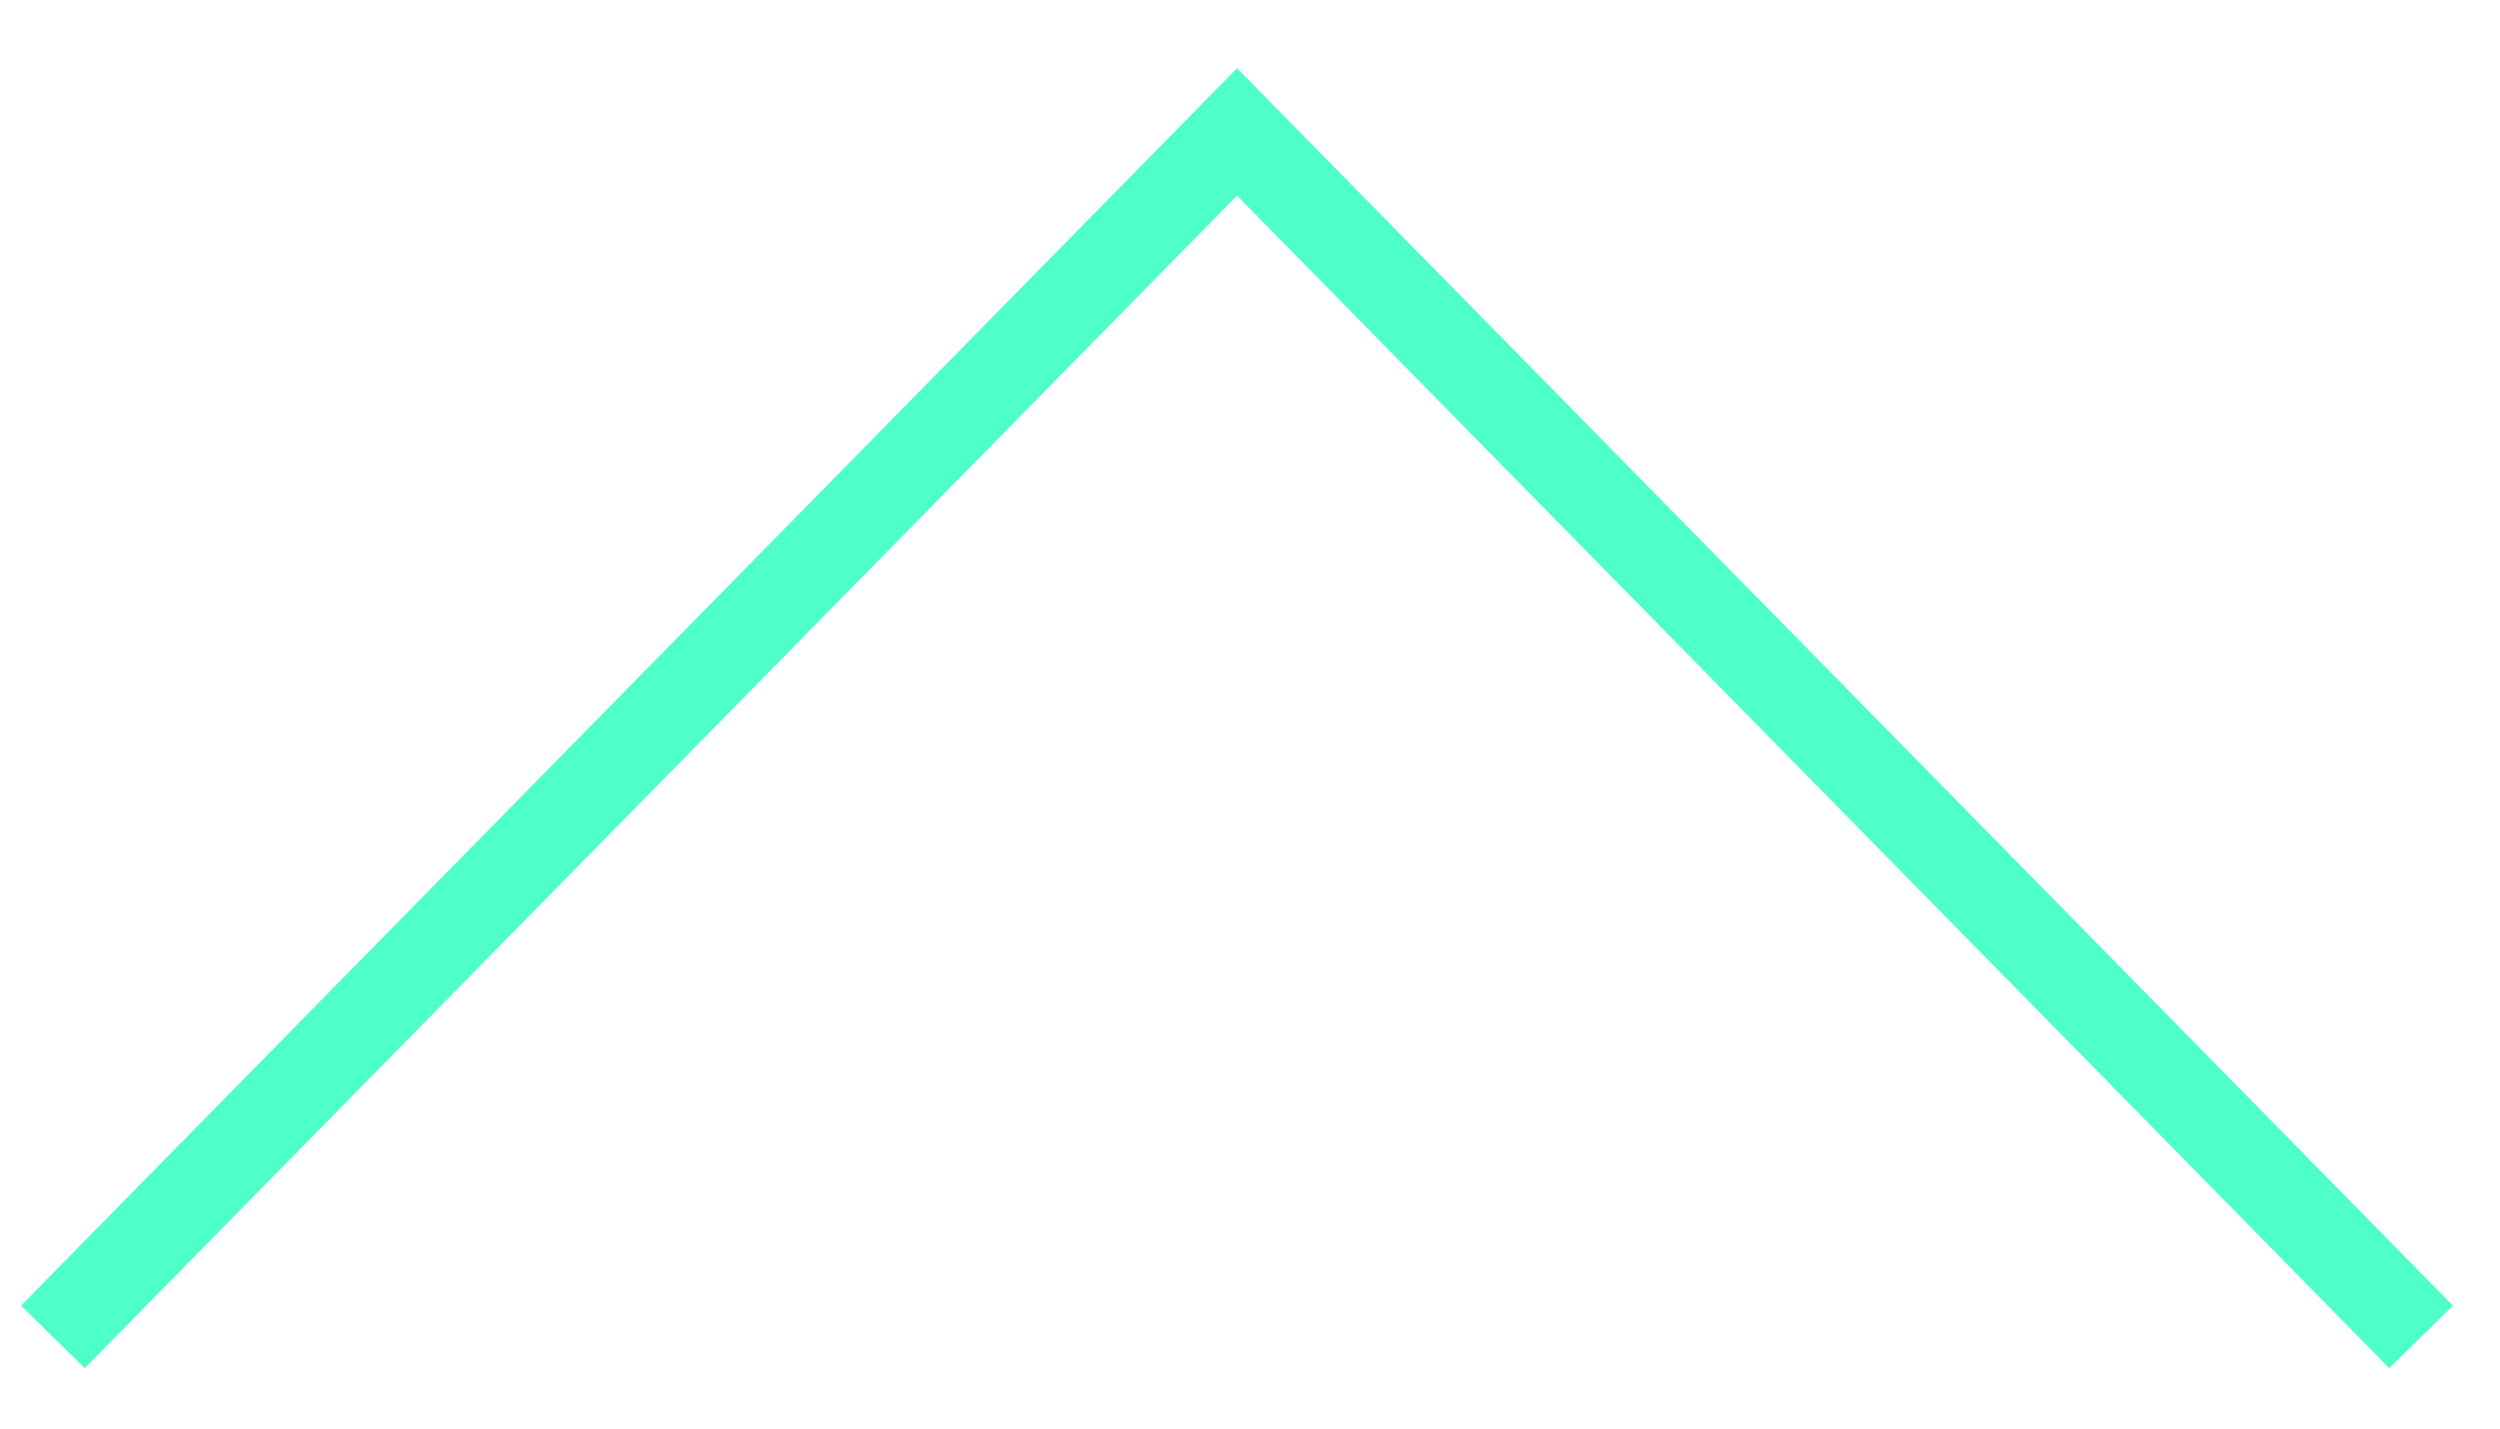 <svg width="28" height="16" viewBox="0 0 28 16" fill="none" xmlns="http://www.w3.org/2000/svg">
<path fill-rule="evenodd" clip-rule="evenodd" d="M13.855 0.764L27.473 14.623L26.76 15.324L13.855 2.191L0.949 15.324L0.236 14.623L13.855 0.764Z" fill="#4FFFCA"/>
</svg>
